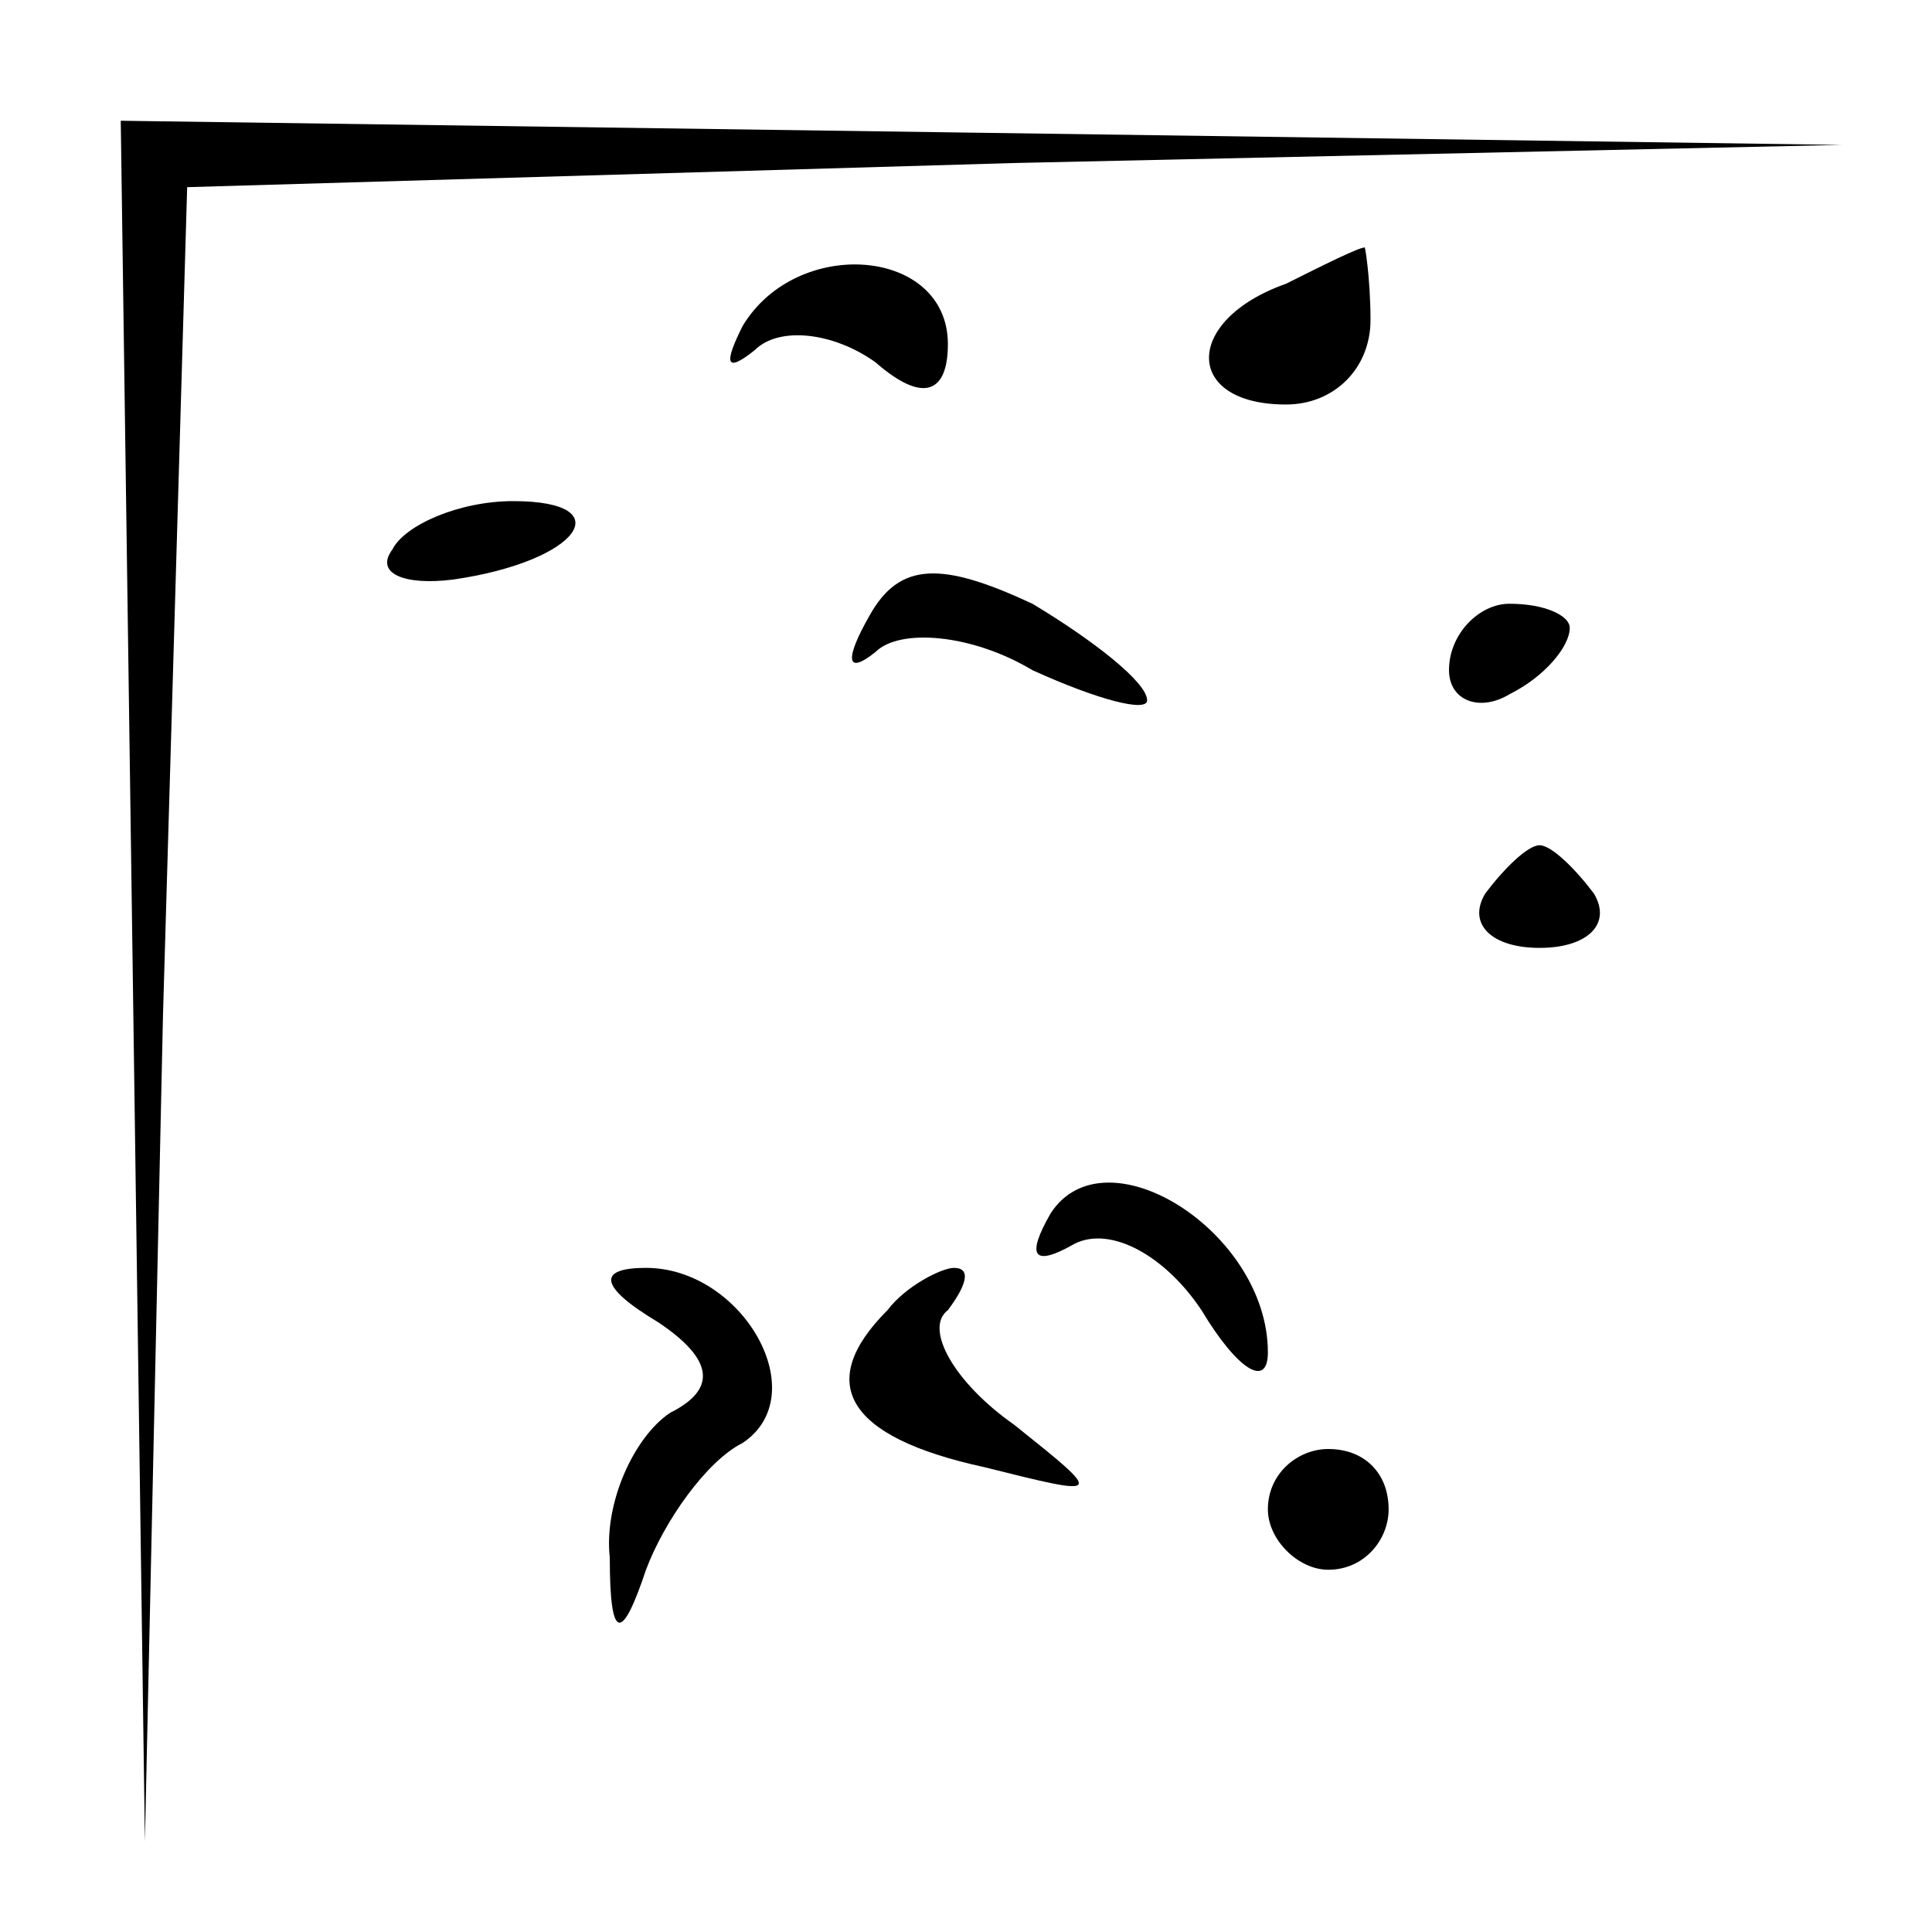 <?xml version="1.0" standalone="no"?>
<!DOCTYPE svg PUBLIC "-//W3C//DTD SVG 20010904//EN"
 "http://www.w3.org/TR/2001/REC-SVG-20010904/DTD/svg10.dtd">
<svg version="1.0" xmlns="http://www.w3.org/2000/svg"
 width="32pt" height="32pt" viewBox="0 0 32 32"
 preserveAspectRatio="xMidYMid meet">
<g transform="translate(0,32) scale(0.1,-0.1)"
fill="#000000" stroke="none">
<path fill="#000000" stroke="none" d="M22 158 l2 -143 3 137 4 137 137 4 137
3 -142 2 -143 2 2 -142z"/>
<path fill="#000000" stroke="none" d="M123 266 c-3 -6 -3 -8 2 -4 4 4 13 3
20 -2 8 -7 12 -5 12 3 0 16 -25 18 -34 3z"/>
<path fill="#000000" stroke="none" d="M213 273 c-17 -6 -17 -20 0 -20 8 0 14
6 14 14 0 7 -1 13 -1 12 -1 0 -7 -3 -13 -6z"/>
<path fill="#000000" stroke="none" d="M65 229 c-3 -4 2 -6 10 -5 21 3 28 13
10 13 -9 0 -18 -4 -20 -8z"/>
<path fill="#000000" stroke="none" d="M144 218 c-4 -7 -4 -10 1 -6 4 4 16 3
26 -3 11 -5 19 -7 19 -5 0 3 -9 10 -19 16 -15 7 -22 7 -27 -2z"/>
<path fill="#000000" stroke="none" d="M240 209 c0 -5 5 -7 10 -4 6 3 10 8 10
11 0 2 -4 4 -10 4 -5 0 -10 -5 -10 -11z"/>
<path fill="#000000" stroke="none" d="M246 172 c-3 -5 1 -9 9 -9 8 0 12 4 9
9 -3 4 -7 8 -9 8 -2 0 -6 -4 -9 -8z"/>
<path fill="#000000" stroke="none" d="M174 119 c-4 -7 -3 -9 4 -5 6 3 15 -2
21 -11 6 -10 11 -13 11 -7 0 20 -27 37 -36 23z"/>
<path fill="#000000" stroke="none" d="M109 101 c9 -6 10 -11 2 -15 -6 -4 -11
-15 -10 -24 0 -14 2 -14 6 -2 3 8 10 18 16 21 12 8 0 29 -16 29 -8 0 -8 -3 2
-9z"/>
<path fill="#000000" stroke="none" d="M147 103 c-12 -12 -7 -21 16 -26 20 -5
20 -5 5 7 -10 7 -15 16 -11 19 3 4 4 7 1 7 -2 0 -8 -3 -11 -7z"/>
<path fill="#000000" stroke="none" d="M210 70 c0 -5 5 -10 10 -10 6 0 10 5
10 10 0 6 -4 10 -10 10 -5 0 -10 -4 -10 -10z"/>
</g>
</svg>
